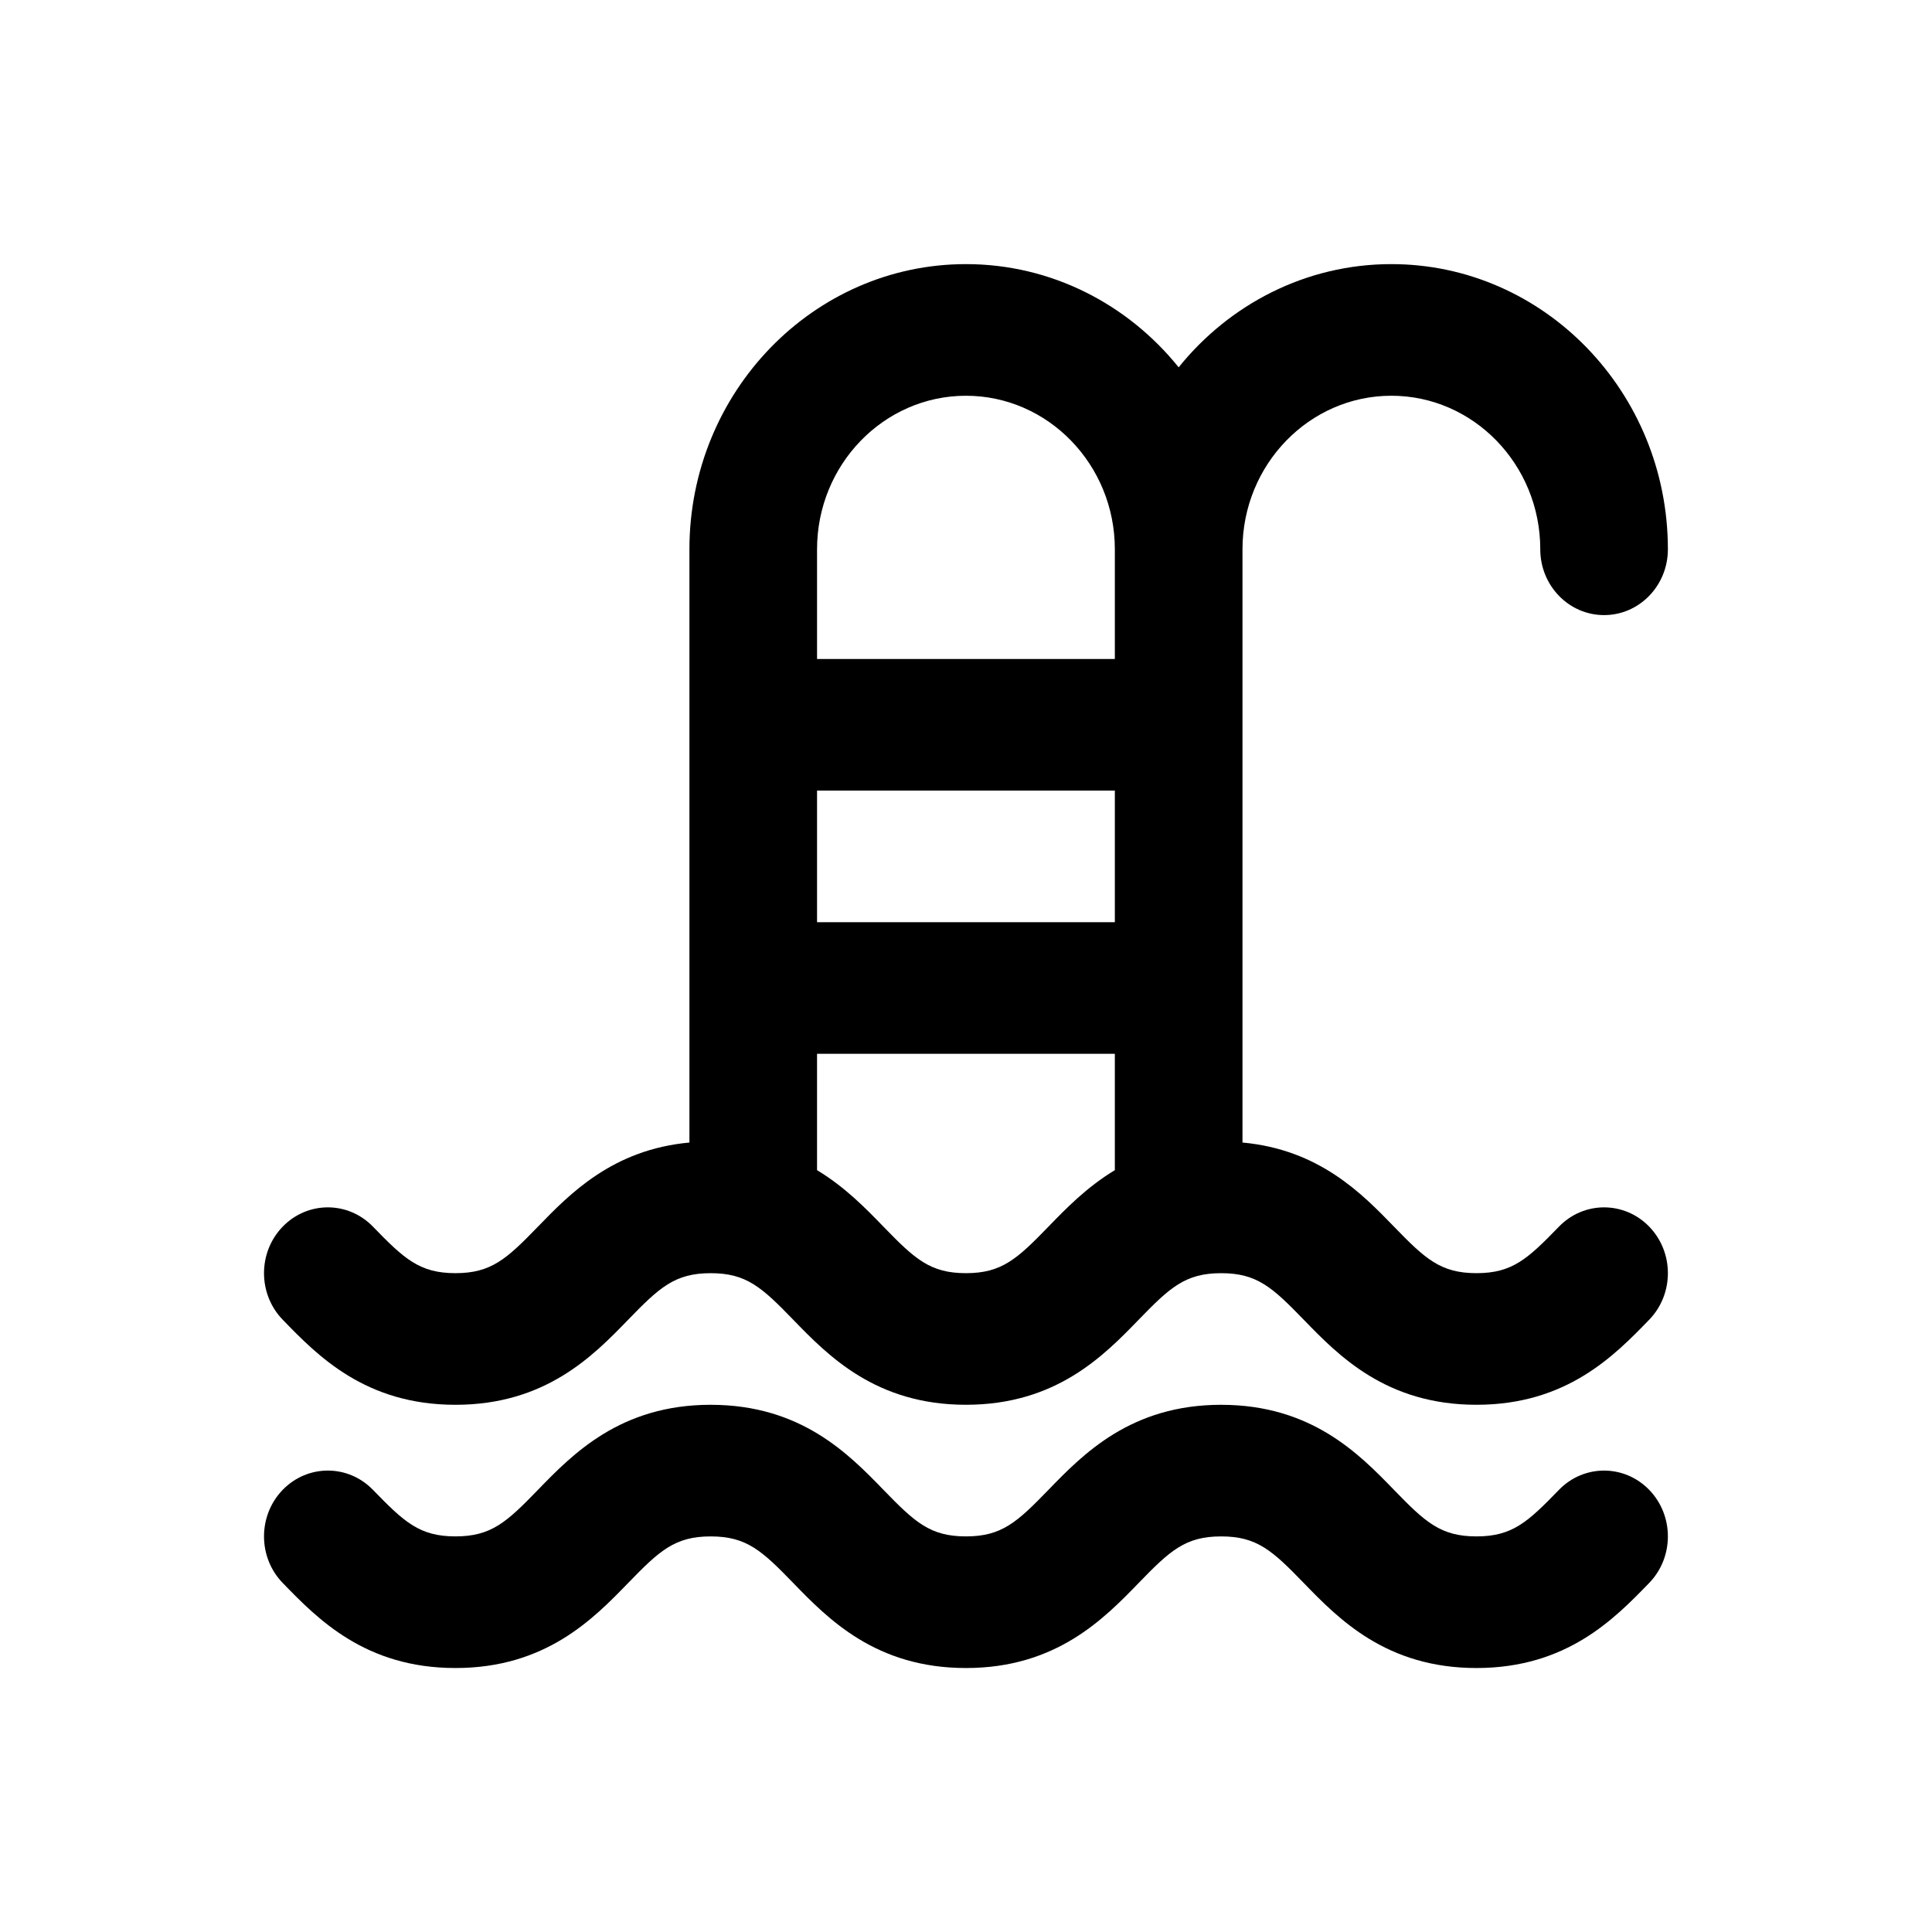 <svg id="Слой_1" xmlns="http://www.w3.org/2000/svg" viewBox="0 0 300 300"><path d="M43.899 245.8c5.406 5.573 12.811 13.21 26.818 13.21h.008c14.011 0 21.416-7.638 26.821-13.21 4.854-5.005 7.239-7.223 12.795-7.227h.016c5.571 0 7.953 2.215 12.811 7.227 5.407 5.572 12.811 13.21 26.82 13.21h.008c14.01 0 21.413-7.638 26.82-13.21 4.854-5.008 7.236-7.224 12.795-7.227h.018c5.57 0 7.951 2.215 12.81 7.227 5.407 5.572 12.811 13.21 26.82 13.21.001-.003.007 0 .01 0 14.01-.003 21.415-7.638 26.82-13.213 3.868-3.991 3.867-10.46-.001-14.453-3.872-3.991-10.144-3.988-14.015 0-4.856 5.012-7.236 7.228-12.805 7.228h-.003c-5.57 0-7.952-2.216-12.81-7.228-5.402-5.565-12.8-13.192-26.787-13.205-.015 0-.025-.003-.039-.003-14.014 0-21.419 7.636-26.826 13.207-4.857 5.012-7.239 7.228-12.807 7.228h-.003c-5.568 0-7.951-2.216-12.809-7.228-5.401-5.565-12.797-13.192-26.784-13.205-.015 0-.027-.003-.04-.003-14.013 0-21.418 7.636-26.826 13.207-4.856 5.012-7.239 7.228-12.81 7.228h-.004c-5.565 0-7.948-2.216-12.807-7.228h-.003c-3.869-3.991-10.142-3.988-14.012 0-3.87 3.997-3.868 10.468.001 14.458z"/><path d="M216.052 61.451c12.748 0 23.12 10.697 23.12 23.842 0 5.643 4.436 10.219 9.909 10.219 5.473 0 9.908-4.576 9.908-10.219 0-24.415-19.262-44.281-42.938-44.281-13.268 0-25.147 6.239-33.03 16.024-7.883-9.785-19.762-16.024-33.03-16.024-23.677 0-42.938 19.866-42.938 44.281v92.12c-11.903 1.088-18.555 7.938-23.52 13.06-4.856 5.008-7.239 7.223-12.811 7.223h-.004c-5.565 0-7.948-2.215-12.807-7.223l-.002-.003c-3.869-3.991-10.142-3.988-14.012.003-3.869 3.99-3.868 10.462.002 14.451 5.405 5.575 12.811 13.212 26.817 13.212h.008c14.01 0 21.416-7.637 26.822-13.213 4.853-5.005 7.238-7.22 12.795-7.224h.016c5.571 0 7.953 2.216 12.811 7.224 5.407 5.576 12.811 13.21 26.82 13.21h.008c14.009 0 21.413-7.637 26.82-13.21 4.855-5.005 7.238-7.22 12.796-7.224h.018c5.569 0 7.951 2.216 12.81 7.224 5.407 5.576 12.81 13.21 26.82 13.21h.01c14.01 0 21.415-7.637 26.82-13.21 3.868-3.991 3.867-10.463-.001-14.453-3.871-3.988-10.144-3.988-14.015.003-4.856 5.008-7.236 7.223-12.805 7.223h-.003c-5.569 0-7.953-2.215-12.81-7.226-4.964-5.119-11.619-11.969-23.523-13.058v-92.12c-.002-13.144 10.37-23.841 23.119-23.841zm-42.939 120.251c-4.341 2.618-7.582 5.956-10.312 8.772-4.857 5.008-7.239 7.223-12.808 7.223h-.002c-5.568.003-7.952-2.214-12.81-7.223-2.729-2.816-5.969-6.154-10.311-8.772v-18.068h46.242v18.068zm0-38.503h-46.242V122.76h46.242v20.439zm0-40.873h-46.242V85.294c0-13.146 10.371-23.842 23.12-23.842s23.122 10.697 23.122 23.842v17.032z"/></svg>